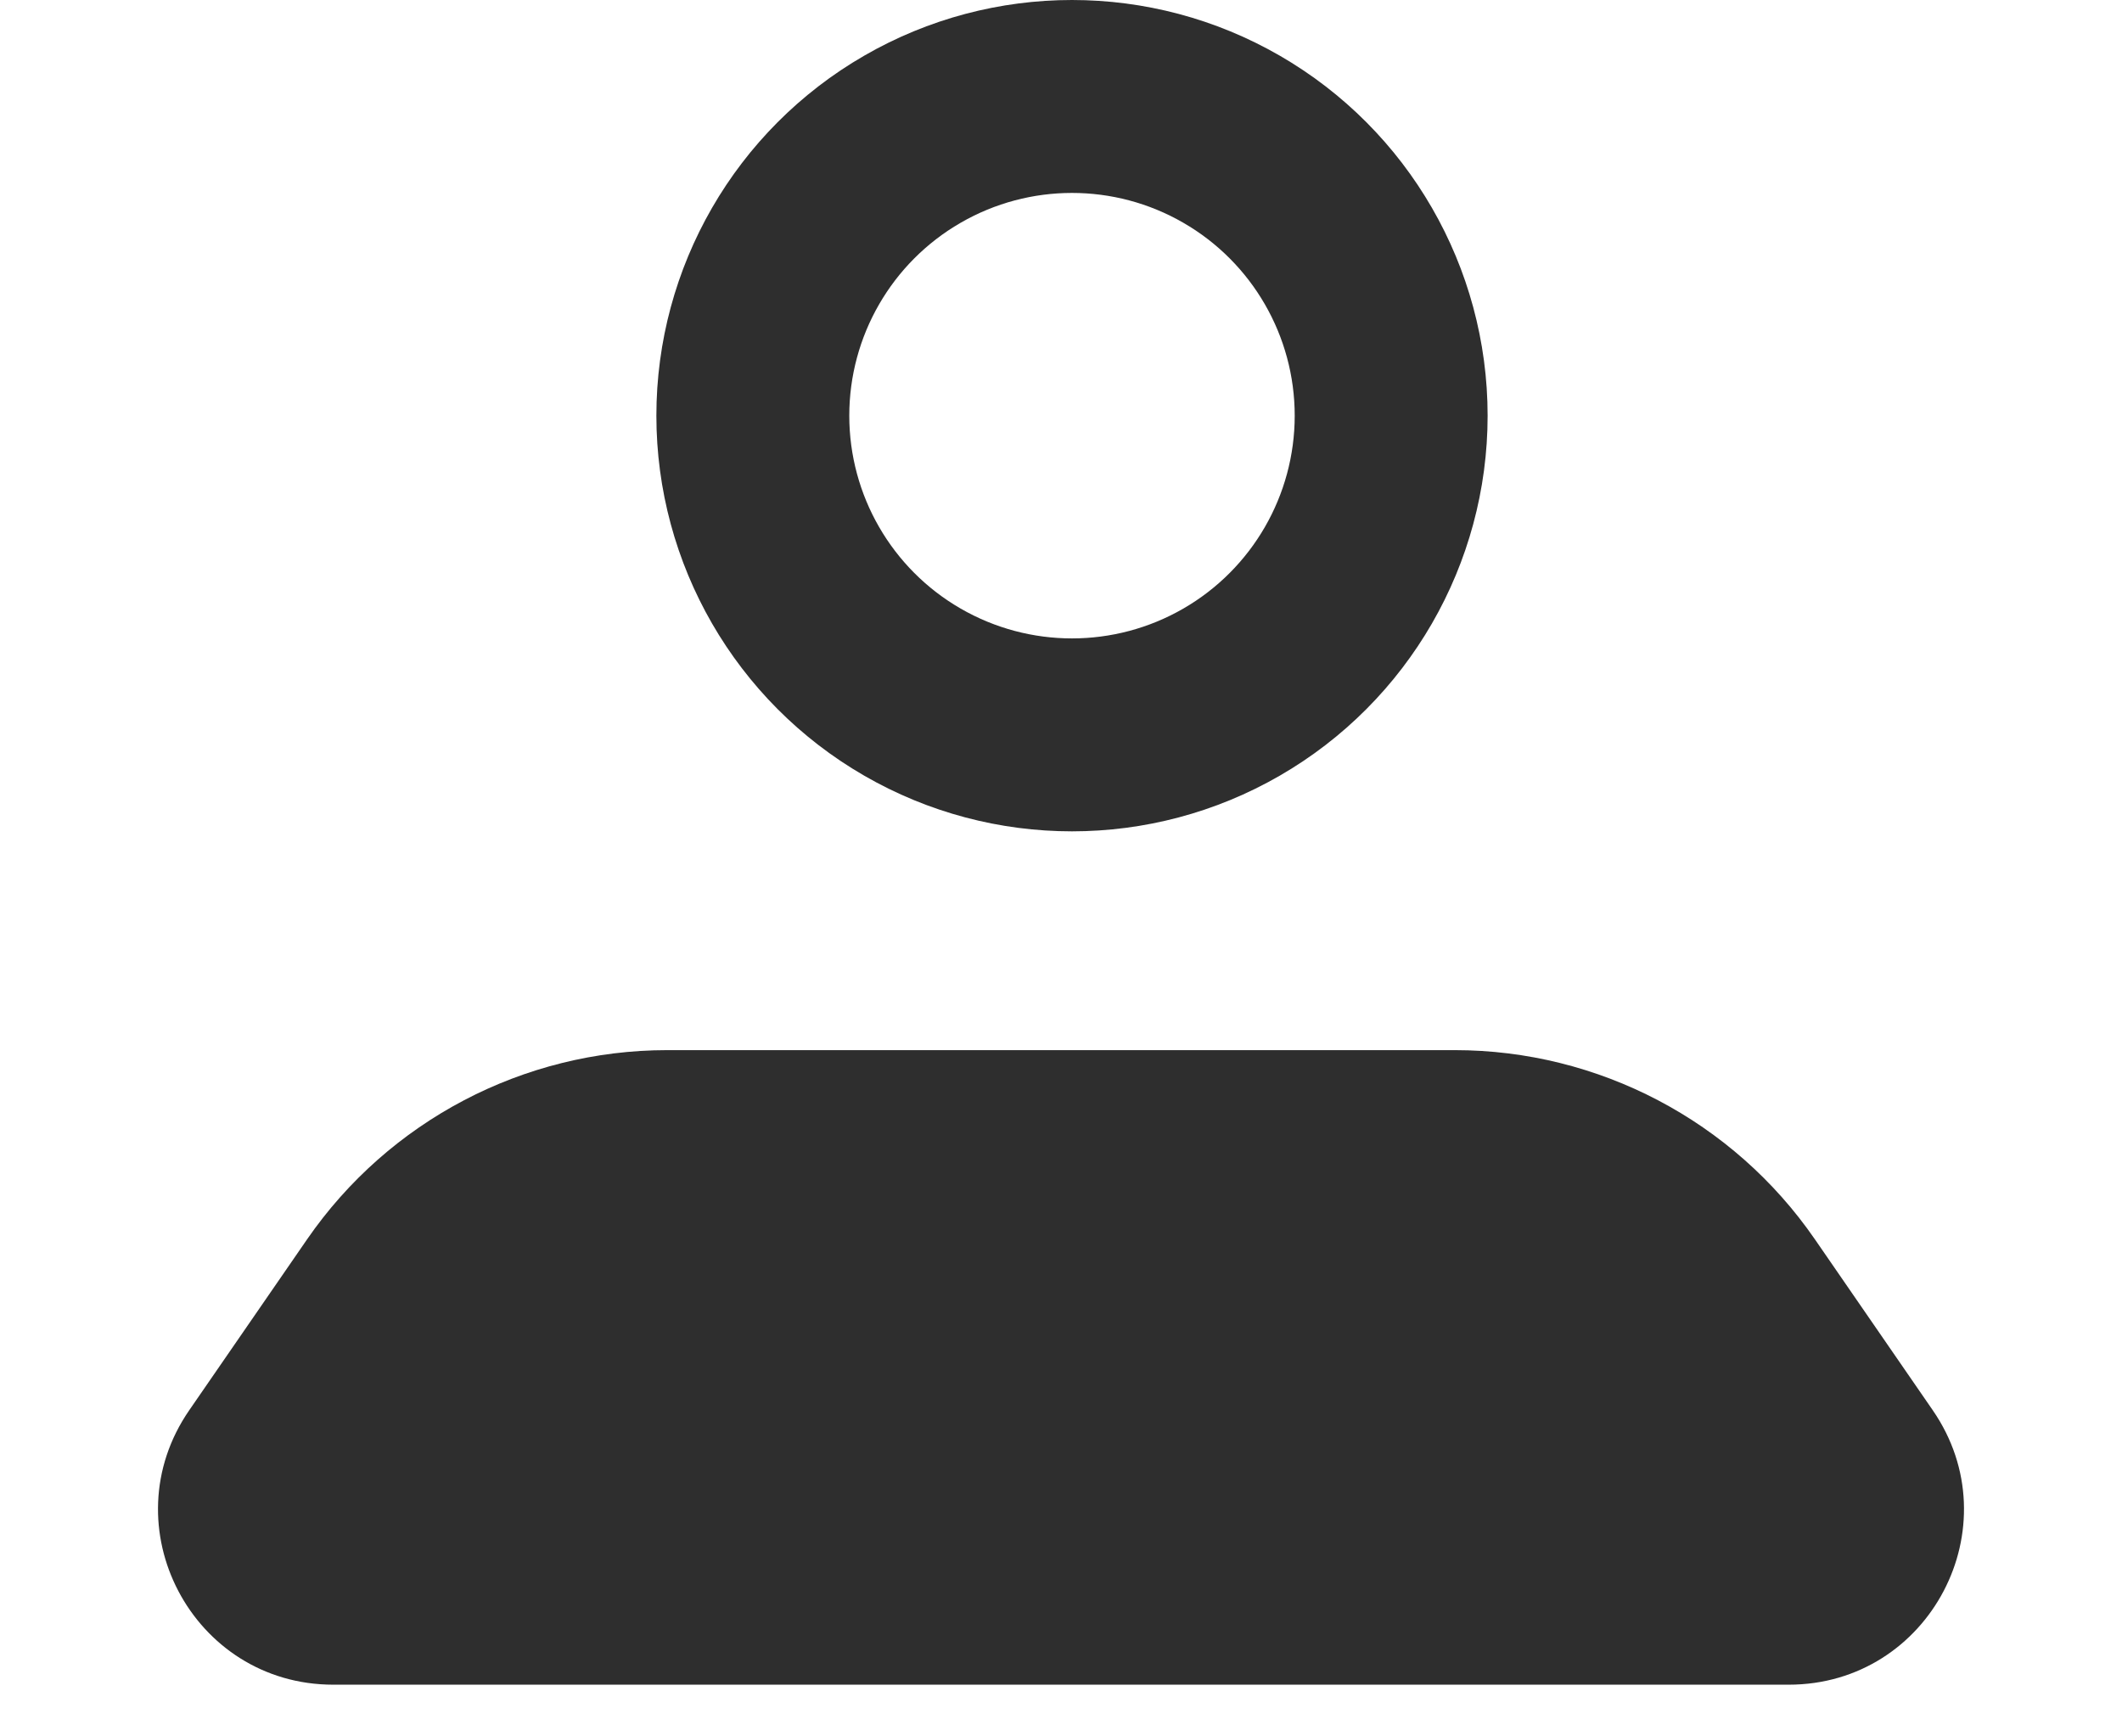 <svg width="22" height="18" viewBox="0 0 22 18" fill="none" xmlns="http://www.w3.org/2000/svg">
<path d="M3.184 12.847C4.031 11.62 5.427 10.886 6.918 10.886H15.082C16.573 10.886 17.97 11.62 18.816 12.847L20.038 14.619C20.868 15.823 20.007 17.464 18.545 17.464H3.455C1.993 17.464 1.132 15.823 1.962 14.619L3.184 12.847Z" fill="#2E2E2E"/>
<circle cx="11.114" cy="4.309" r="3.309" stroke="#2E2E2E" stroke-width="2" stroke-linecap="round" stroke-linejoin="round"/>
</svg>
